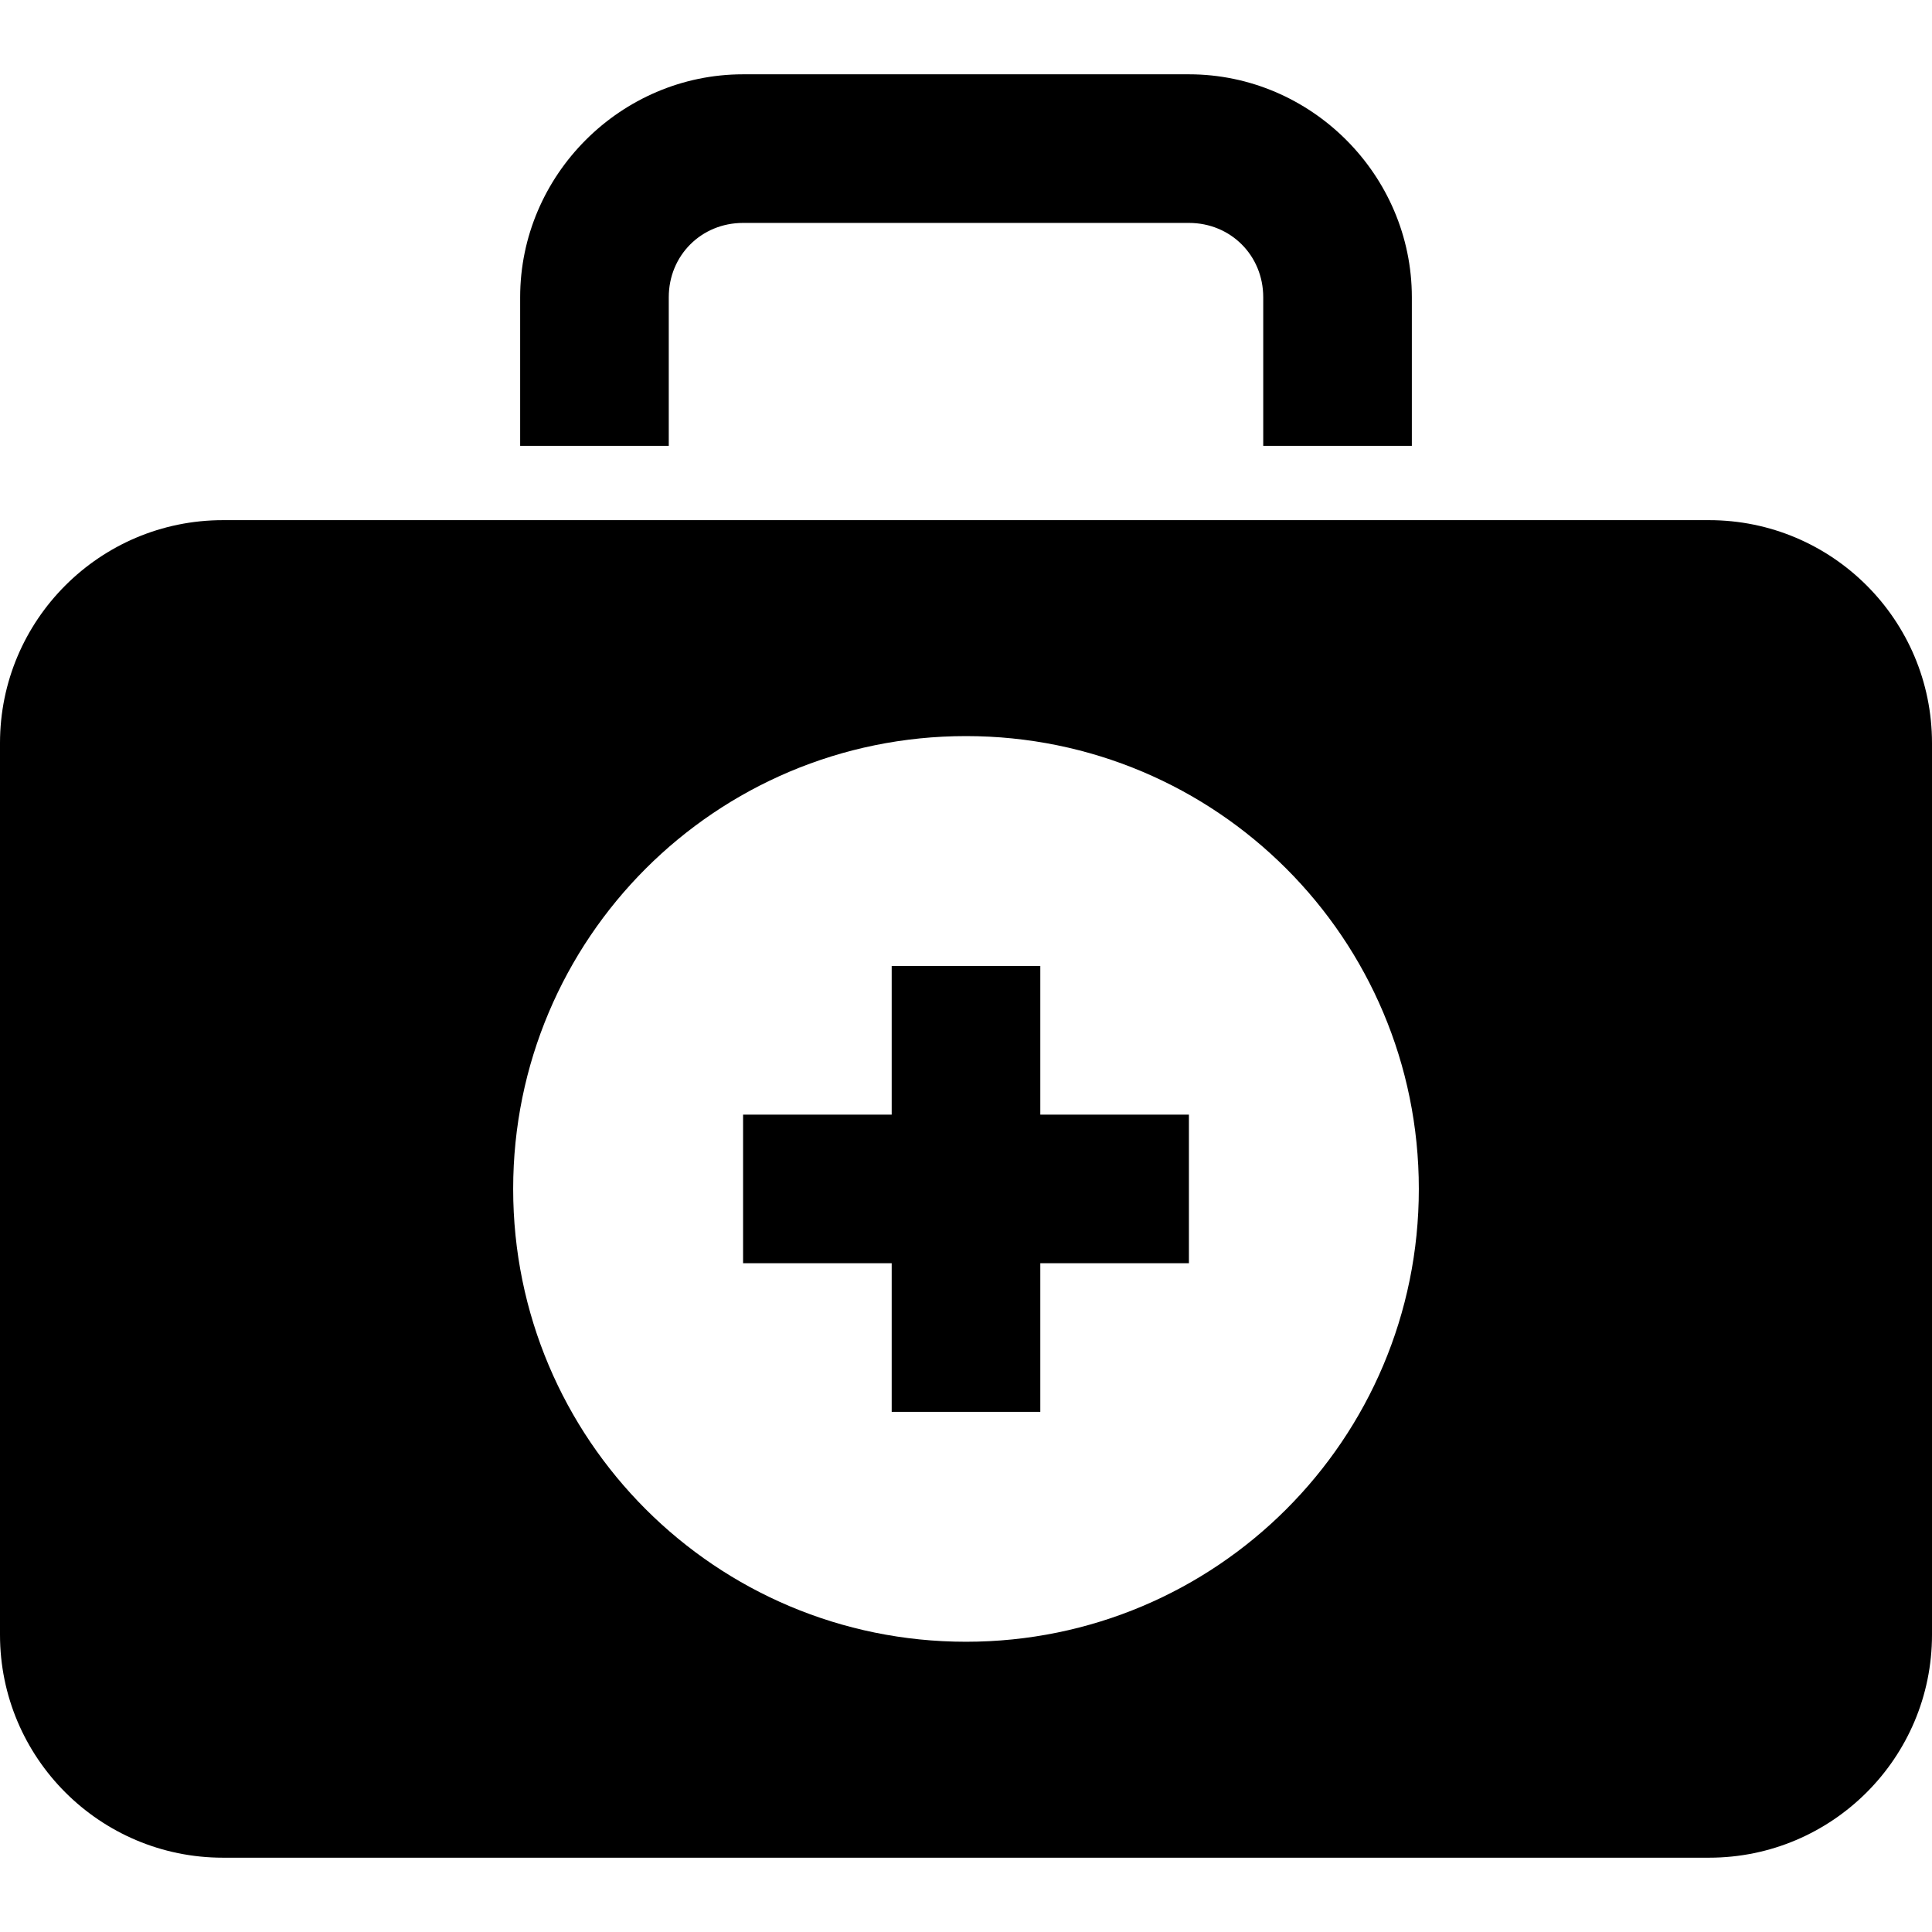 <svg xmlns="http://www.w3.org/2000/svg"  viewBox="0 0 26 26" width="52px" height="52px"><path d="M 10 1 C 8.355 1 7 2.355 7 4 L 7 6 L 9 6 L 9 4 C 9 3.438 9.438 3 10 3 L 16 3 C 16.562 3 17 3.438 17 4 L 17 6 L 19 6 L 19 4 C 19 2.355 17.645 1 16 1 Z M 3 7 C 1.344 7 0 8.344 0 10 L 0 22 C 0 23.656 1.344 25 3 25 L 23 25 C 24.656 25 26 23.656 26 22 L 26 10 C 26 8.344 24.656 7 23 7 Z M 13 9.906 C 16.367 9.906 19.094 12.629 19.094 16 C 19.094 19.371 16.367 22.094 13 22.094 C 9.633 22.094 6.906 19.371 6.906 16 C 6.906 12.629 9.633 9.906 13 9.906 Z M 12 13 L 12 15 L 10 15 L 10 17 L 12 17 L 12 19 L 14 19 L 14 17 L 16 17 L 16 15 L 14 15 L 14 13 Z"/></svg>